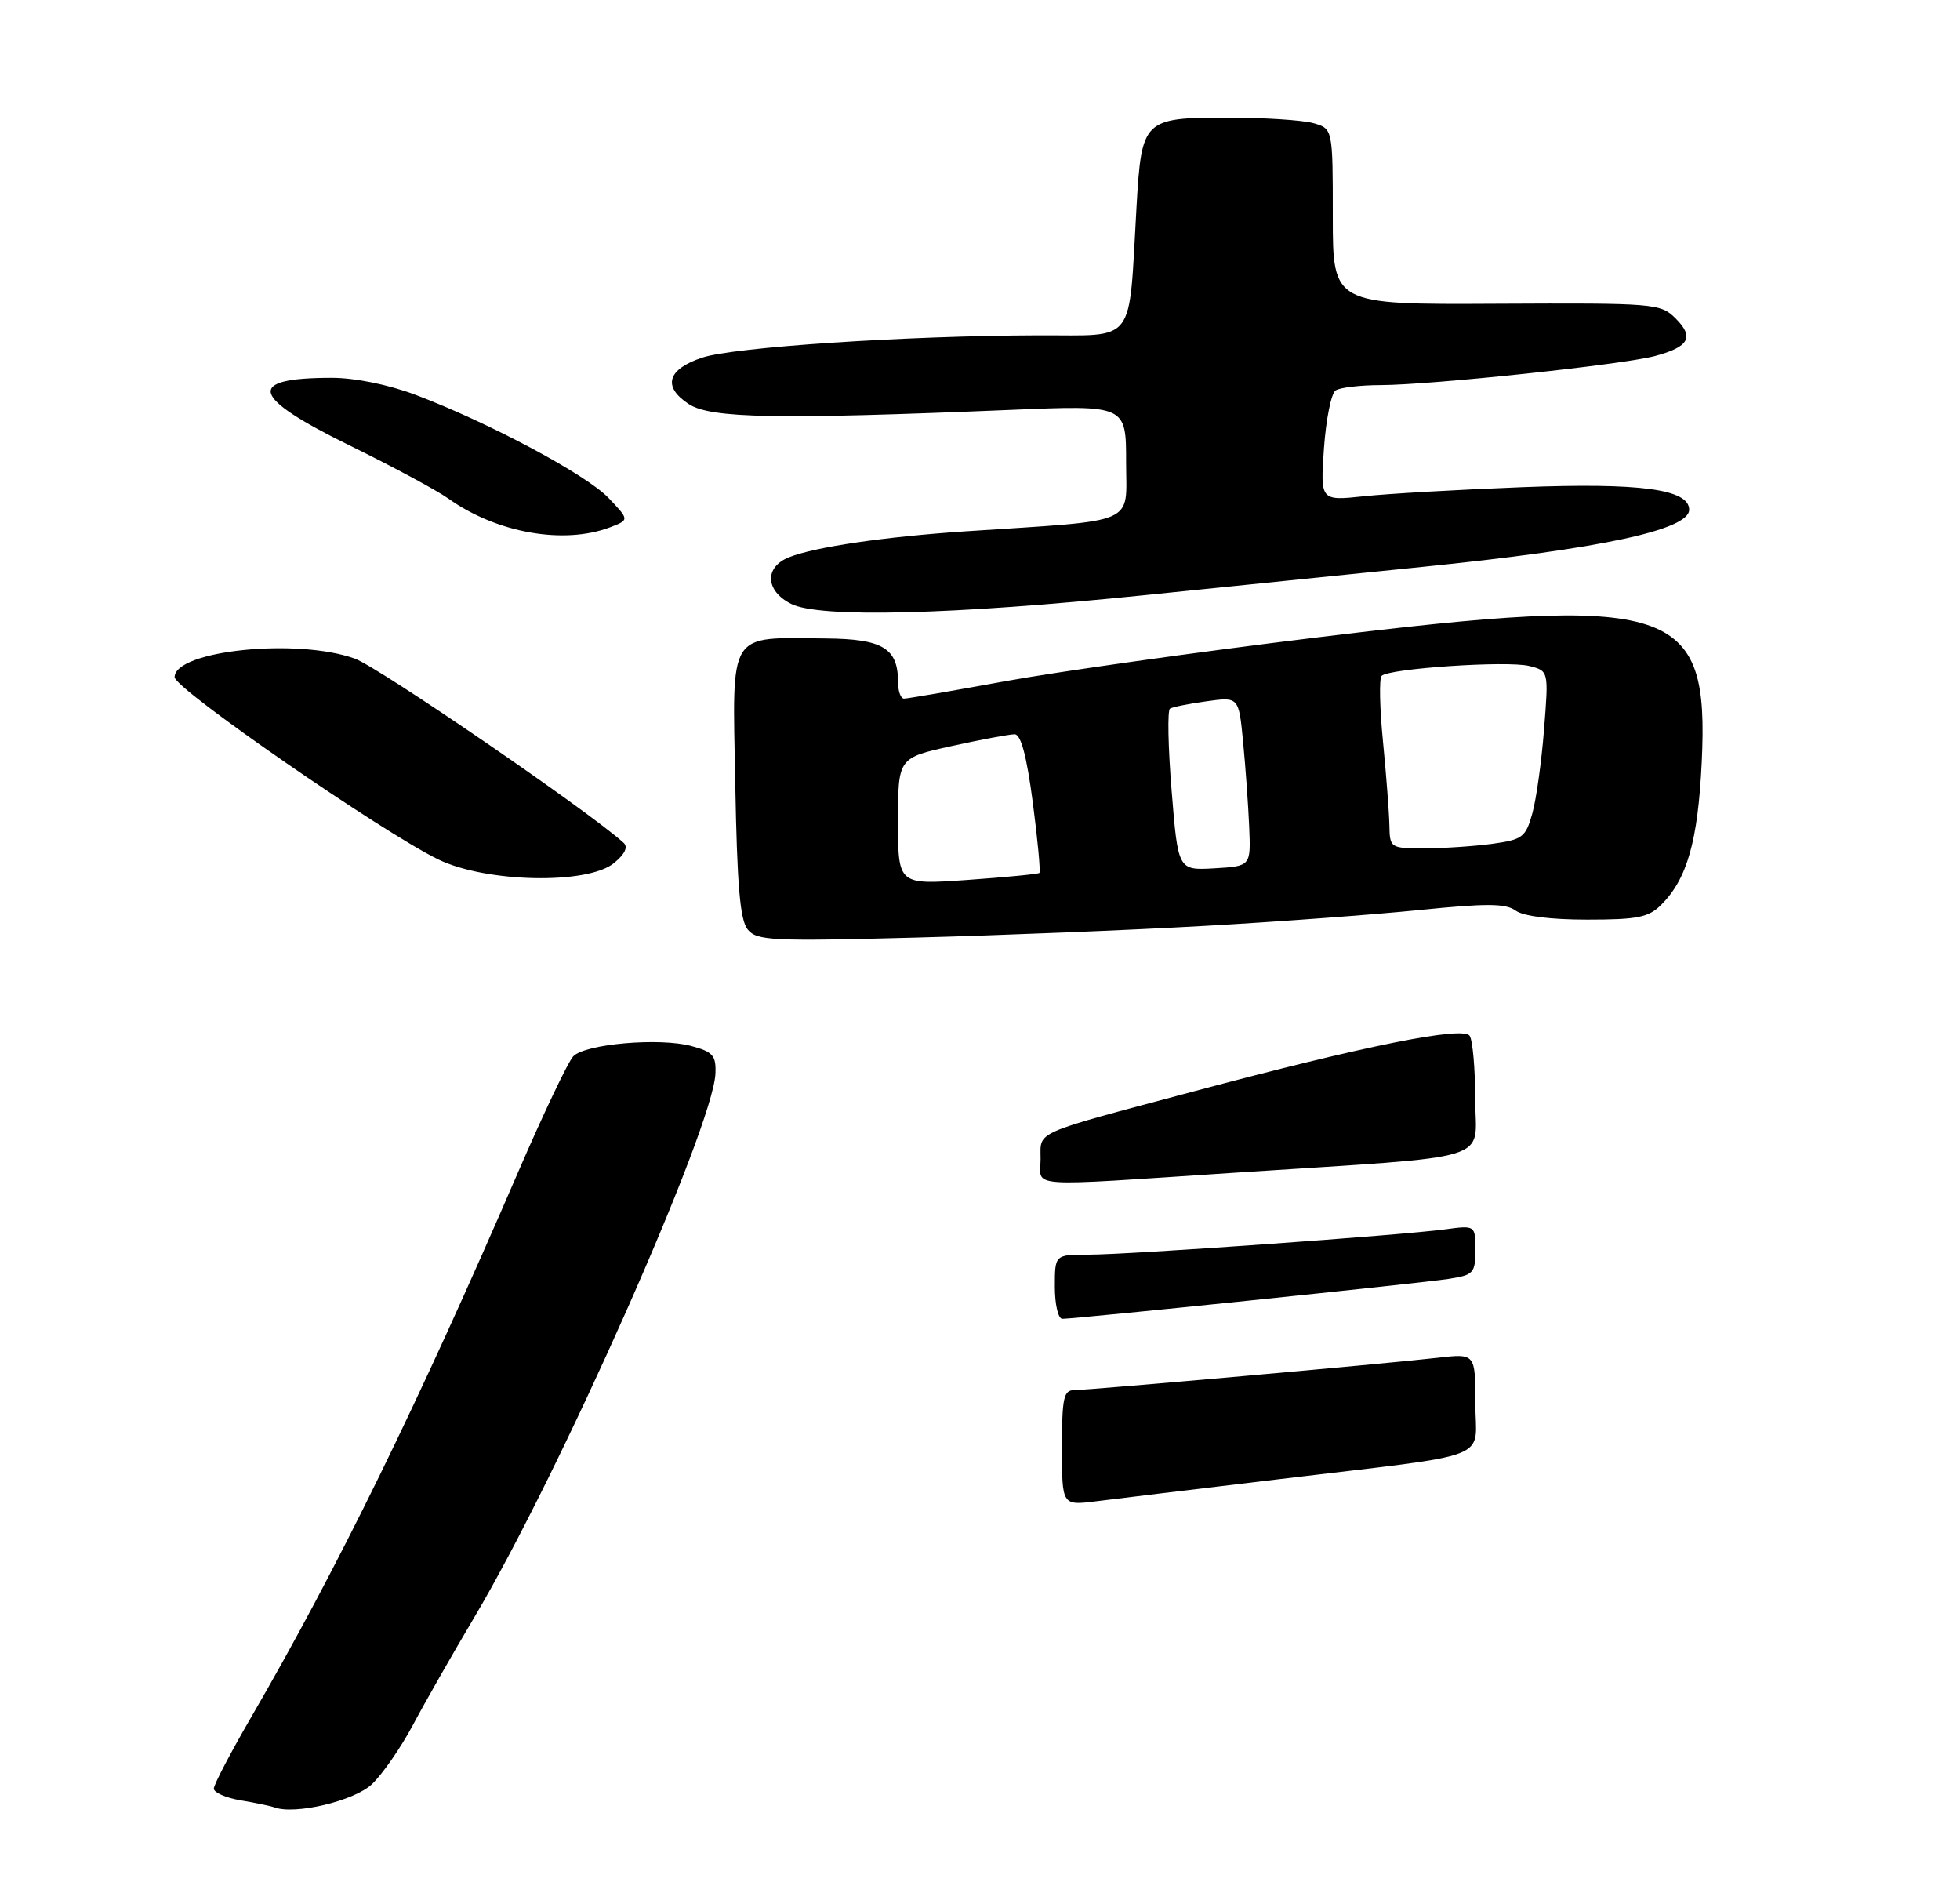 <?xml version="1.0" encoding="UTF-8" standalone="no"?>
<!DOCTYPE svg PUBLIC "-//W3C//DTD SVG 1.1//EN" "http://www.w3.org/Graphics/SVG/1.1/DTD/svg11.dtd" >
<svg xmlns="http://www.w3.org/2000/svg" xmlns:xlink="http://www.w3.org/1999/xlink" version="1.1" viewBox="0 0 275 264">
 <g >
 <path fill="currentColor"
d=" M 52.17 250.29 C 53.64 248.91 56.23 245.17 57.93 241.99 C 59.62 238.80 63.51 231.99 66.56 226.85 C 78.51 206.73 100.07 158.12 100.38 150.59 C 100.48 148.06 100.03 147.55 97.00 146.73 C 92.53 145.53 82.13 146.43 80.44 148.17 C 79.72 148.90 76.23 156.25 72.66 164.50 C 58.76 196.70 47.19 220.32 35.35 240.69 C 32.41 245.75 30.00 250.34 30.00 250.90 C 30.00 251.45 31.69 252.19 33.75 252.54 C 35.81 252.88 37.95 253.33 38.50 253.53 C 41.38 254.60 49.68 252.63 52.17 250.29 Z  M 169.00 129.88 C 179.18 129.31 192.77 128.30 199.21 127.65 C 208.57 126.70 211.26 126.72 212.65 127.73 C 213.72 128.52 217.56 129.00 222.69 129.00 C 229.78 129.00 231.31 128.69 233.09 126.91 C 236.72 123.28 238.23 117.96 238.76 106.96 C 239.82 84.85 234.98 83.29 184.50 89.45 C 168.00 91.46 148.46 94.21 141.09 95.55 C 133.71 96.90 127.30 98.00 126.84 98.00 C 126.38 98.00 126.00 96.96 126.00 95.69 C 126.00 90.92 123.87 89.63 115.88 89.56 C 101.99 89.44 102.76 88.21 103.16 109.89 C 103.42 124.26 103.83 129.10 104.92 130.40 C 106.20 131.95 108.38 132.05 128.42 131.52 C 140.56 131.20 158.82 130.46 169.00 129.88 Z  M 86.14 121.07 C 87.67 119.82 88.15 118.82 87.50 118.23 C 82.76 113.89 53.14 93.60 49.79 92.39 C 41.73 89.47 24.50 91.24 24.50 94.99 C 24.50 96.62 53.58 116.71 61.50 120.56 C 68.21 123.81 82.42 124.11 86.14 121.07 Z  M 160.77 83.47 C 174.37 82.08 191.83 80.30 199.57 79.52 C 224.60 76.99 237.00 74.33 237.00 71.50 C 237.00 68.62 230.13 67.70 213.56 68.34 C 204.73 68.68 194.74 69.25 191.37 69.61 C 185.25 70.26 185.25 70.26 185.76 62.88 C 186.05 58.82 186.78 55.17 187.39 54.77 C 188.00 54.36 190.88 54.02 193.78 54.02 C 200.93 53.99 227.61 51.16 232.21 49.94 C 237.01 48.65 237.75 47.30 235.08 44.65 C 232.99 42.57 232.20 42.50 209.96 42.61 C 187.00 42.73 187.00 42.73 187.00 30.38 C 187.00 18.04 187.00 18.04 184.25 17.27 C 182.74 16.85 177.35 16.50 172.28 16.50 C 160.41 16.50 160.17 16.73 159.46 29.03 C 158.32 48.65 159.58 46.99 145.69 47.04 C 126.96 47.10 102.95 48.69 98.51 50.17 C 93.62 51.80 92.92 54.25 96.65 56.69 C 99.71 58.69 109.07 58.86 141.75 57.50 C 158.00 56.82 158.00 56.82 158.00 64.81 C 158.00 73.77 159.98 72.91 135.50 74.53 C 124.11 75.29 114.30 76.73 110.70 78.17 C 107.22 79.56 107.37 82.88 111.00 84.71 C 114.97 86.71 133.59 86.25 160.77 83.47 Z  M 85.59 73.97 C 88.31 72.93 88.31 72.93 85.40 69.87 C 82.30 66.59 68.52 59.24 58.23 55.36 C 54.47 53.95 49.79 53.00 46.56 53.00 C 34.42 53.00 35.10 55.63 48.98 62.45 C 55.02 65.41 61.29 68.78 62.91 69.94 C 69.68 74.76 79.10 76.43 85.59 73.97 Z  M 149.00 203.09 C 149.00 196.05 149.23 195.00 150.75 195.00 C 152.94 194.99 194.65 191.28 201.75 190.46 C 207.00 189.86 207.00 189.86 207.00 196.82 C 207.00 205.05 210.25 203.79 179.50 207.49 C 167.95 208.87 156.36 210.27 153.75 210.60 C 149.00 211.19 149.00 211.19 149.00 203.09 Z  M 148.00 180.50 C 148.00 176.00 148.00 176.00 152.75 176.00 C 158.37 176.00 196.62 173.28 202.75 172.45 C 207.00 171.88 207.00 171.88 207.00 175.35 C 207.00 178.59 206.75 178.86 203.25 179.40 C 199.41 180.00 150.96 185.00 149.05 185.00 C 148.47 185.00 148.00 182.99 148.00 180.50 Z  M 146.00 162.58 C 146.00 158.60 144.64 159.20 167.55 153.08 C 191.45 146.69 205.32 143.90 206.21 145.31 C 206.63 145.96 206.98 149.96 206.98 154.18 C 207.00 163.16 210.55 162.06 173.49 164.49 C 143.22 166.48 146.00 166.67 146.00 162.58 Z  M 126.00 115.21 C 126.00 106.31 126.00 106.31 133.53 104.65 C 137.67 103.74 141.64 103.00 142.36 103.00 C 143.24 103.00 144.05 106.04 144.91 112.59 C 145.60 117.86 146.01 122.30 145.83 122.45 C 145.65 122.61 141.11 123.05 135.75 123.43 C 126.00 124.12 126.00 124.12 126.00 115.21 Z  M 164.39 110.96 C 163.89 104.83 163.78 99.63 164.16 99.40 C 164.53 99.17 166.85 98.71 169.32 98.37 C 173.81 97.75 173.81 97.75 174.42 104.13 C 174.76 107.63 175.14 112.97 175.27 116.00 C 175.50 121.50 175.50 121.50 170.40 121.80 C 165.29 122.09 165.29 122.09 164.39 110.96 Z  M 194.94 115.75 C 194.90 113.96 194.50 108.67 194.04 104.00 C 193.58 99.33 193.49 95.19 193.85 94.81 C 194.85 93.77 211.47 92.65 214.56 93.42 C 217.29 94.11 217.29 94.11 216.64 102.31 C 216.29 106.81 215.55 112.13 214.99 114.12 C 214.06 117.45 213.63 117.78 209.35 118.37 C 206.80 118.71 202.53 119.00 199.86 119.00 C 195.06 119.00 195.00 118.96 194.94 115.75 Z "/>
</g>
</svg>